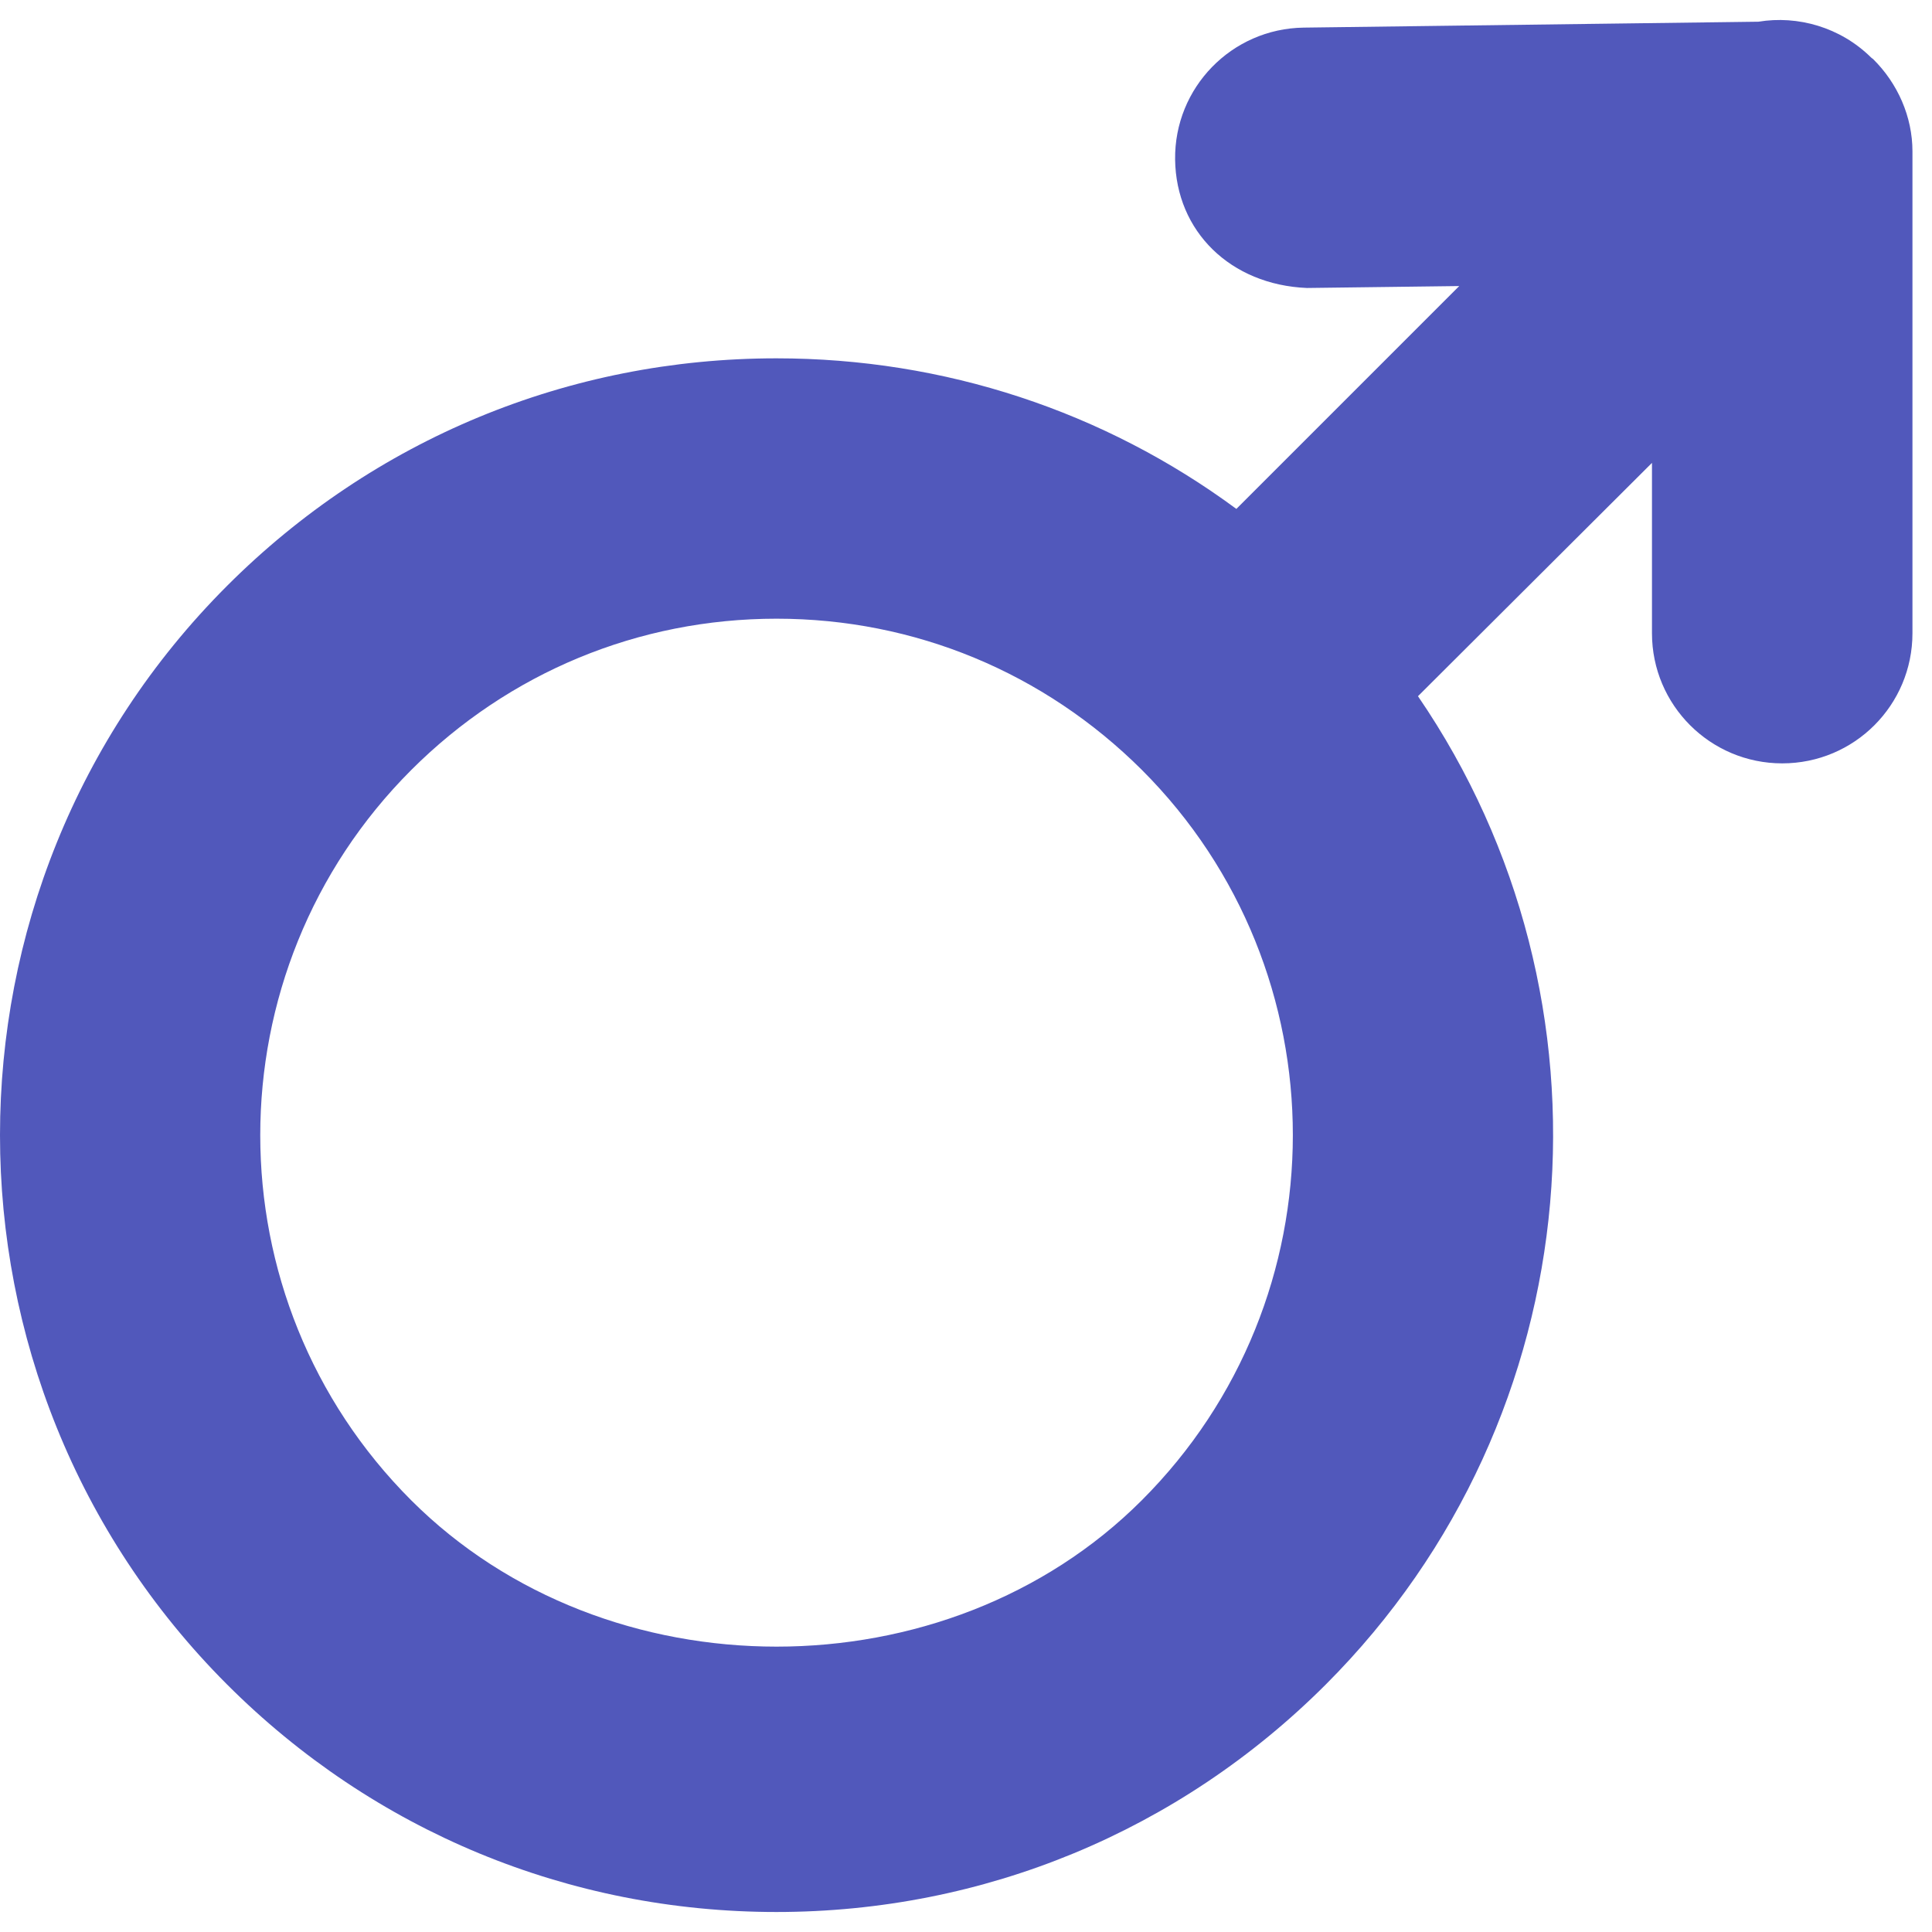<svg width="17" height="17" viewBox="0 0 17 17" fill="none" xmlns="http://www.w3.org/2000/svg">
<path d="M16.481 0.519C16.475 0.514 16.467 0.51 16.463 0.505C16.193 0.239 15.819 0.134 15.473 0.191L11.471 0.243C10.838 0.252 10.332 0.771 10.34 1.404C10.348 2.035 10.827 2.506 11.5 2.534L12.84 2.517L10.879 4.478C9.713 3.618 8.309 3.153 6.832 3.153C5.006 3.153 3.289 3.864 1.998 5.155C-0.666 7.82 -0.666 12.157 1.998 14.822C3.289 16.113 5.006 16.824 6.832 16.824C8.657 16.824 10.375 16.113 11.666 14.822C14.026 12.46 14.299 8.787 12.477 6.126L14.536 4.073V5.572C14.536 6.205 15.05 6.717 15.682 6.717C16.317 6.717 16.828 6.204 16.828 5.572V1.332C16.828 1.028 16.699 0.734 16.481 0.519ZM10.046 13.202C8.33 14.918 5.337 14.918 3.619 13.202C1.847 11.431 1.847 8.547 3.619 6.775C4.478 5.917 5.619 5.444 6.833 5.444C8.048 5.444 9.187 5.917 10.048 6.775C11.819 8.546 11.819 11.431 10.046 13.202Z" fill="#5158BB"/>
</svg>
